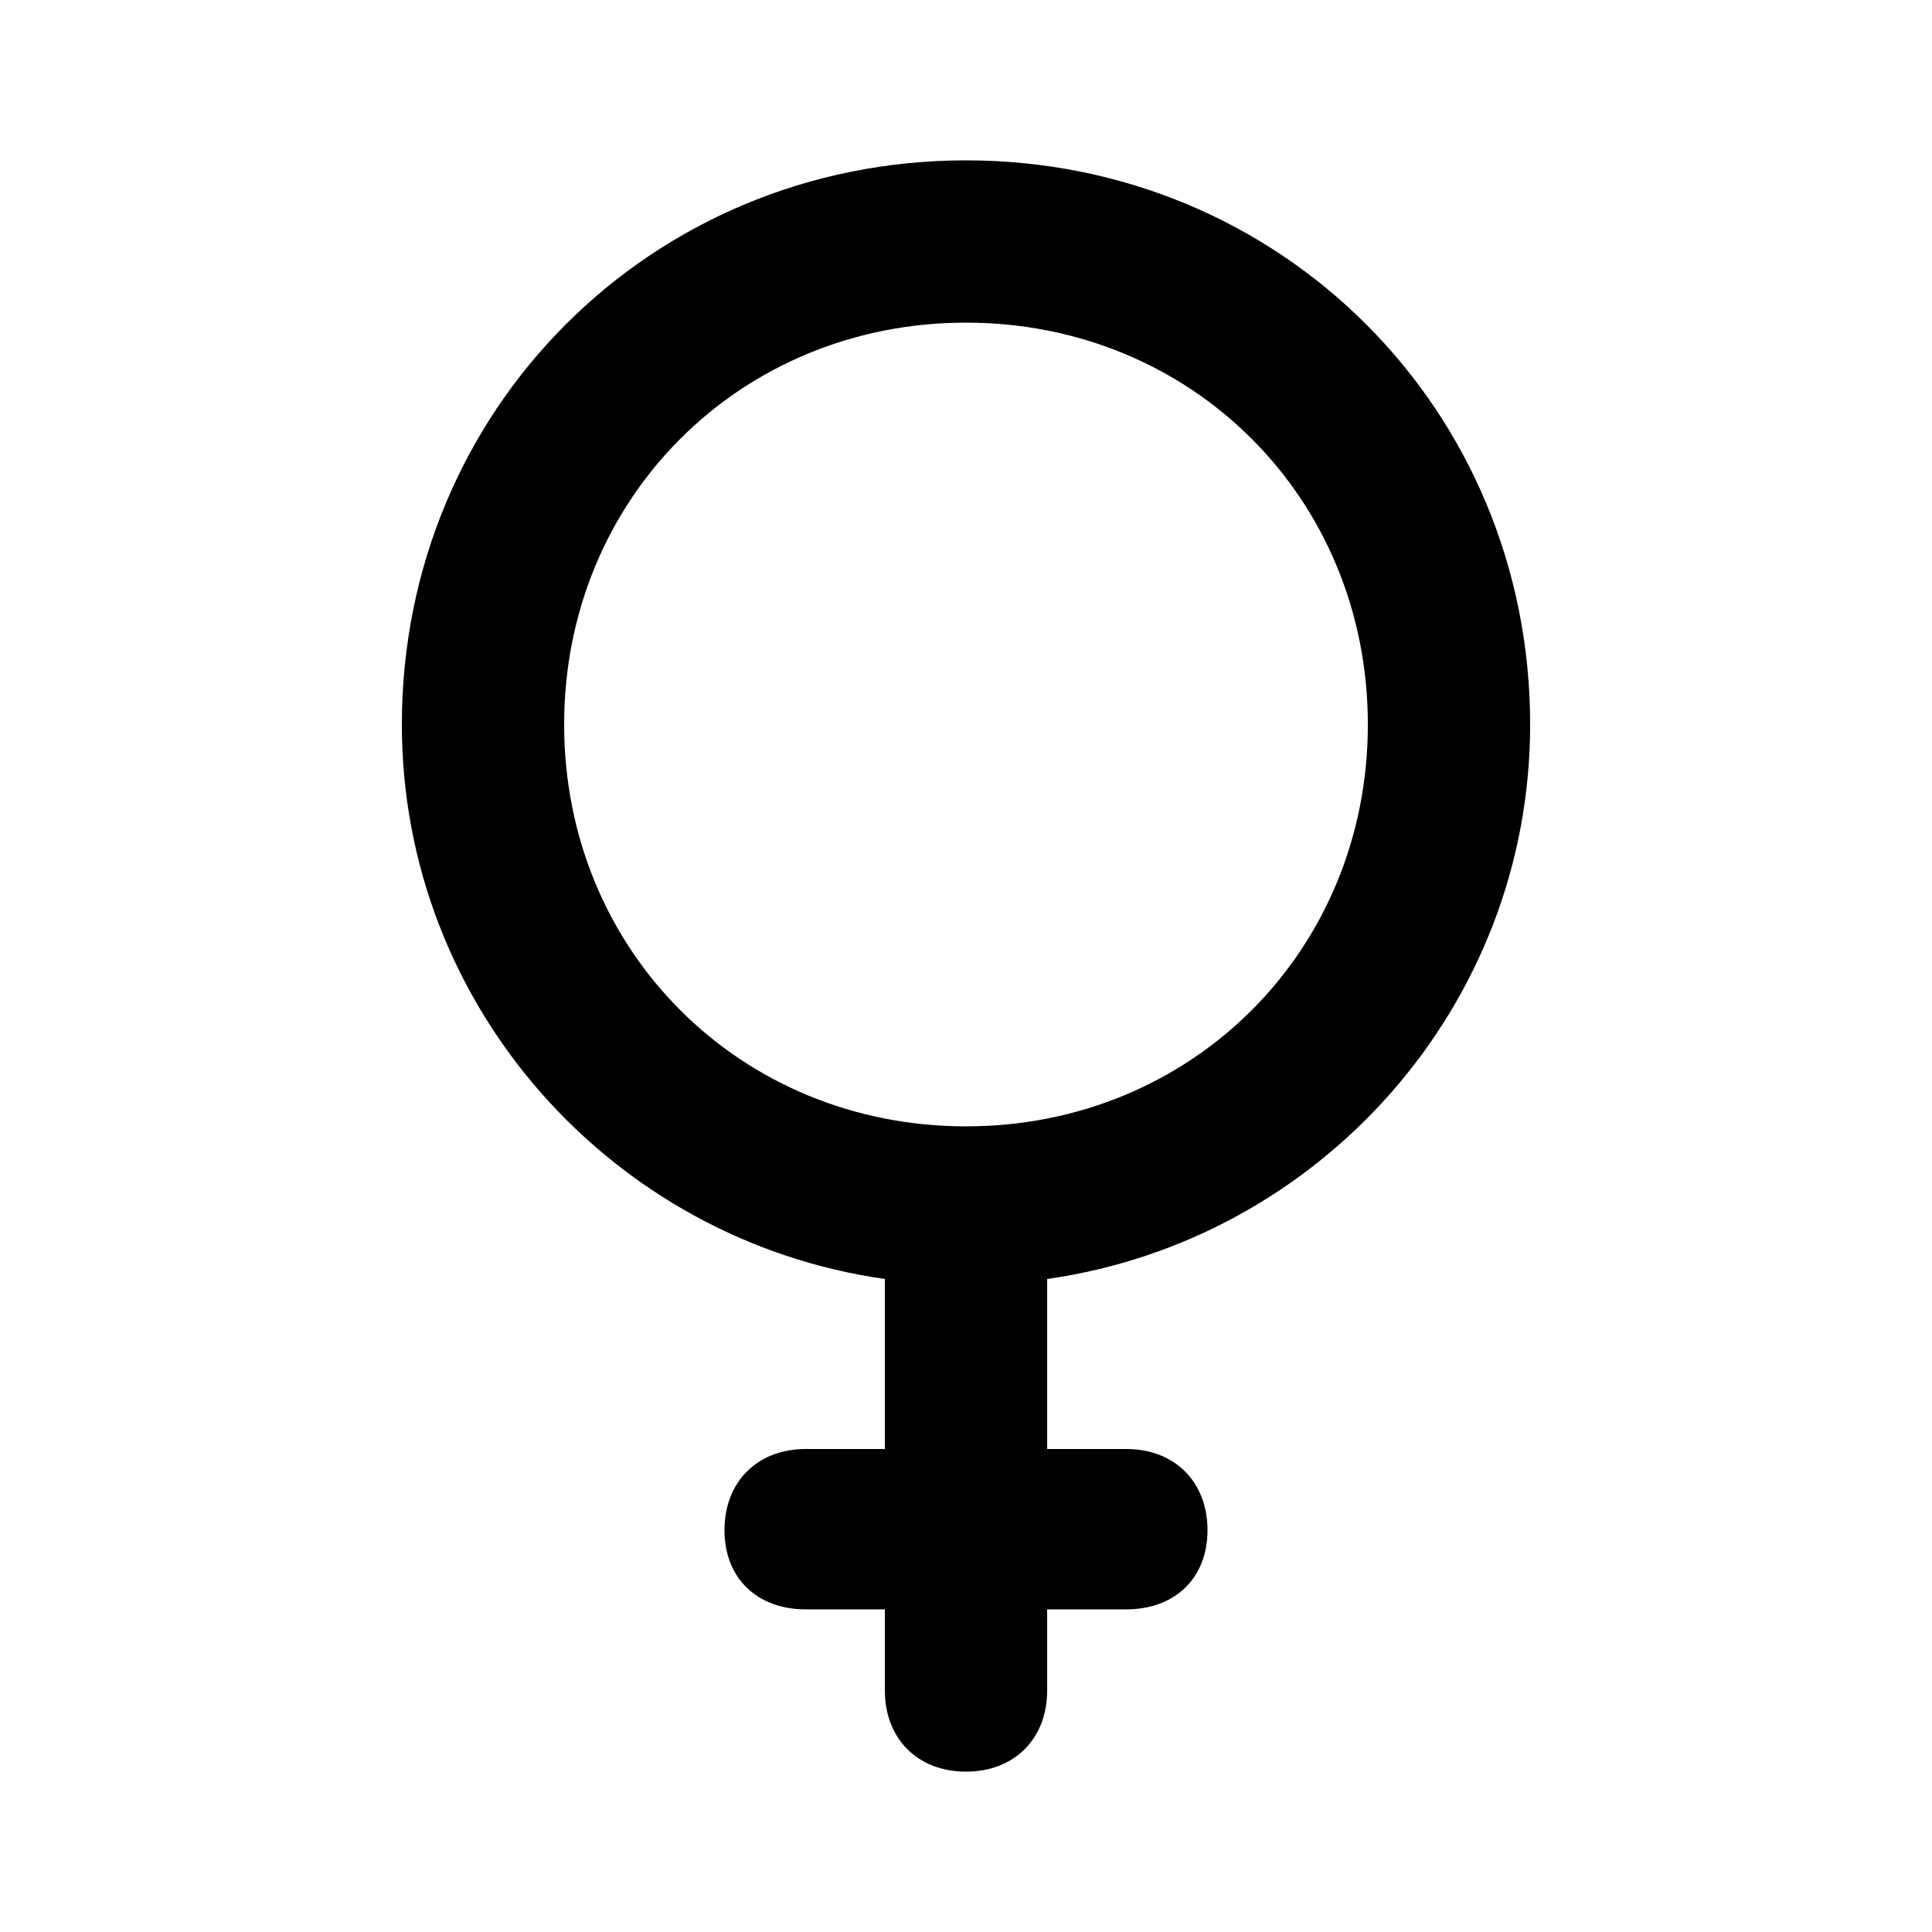 <svg xmlns="http://www.w3.org/2000/svg" width="24" height="24" viewBox="0 0 24 24">
    <path d="M19.008 9c0-3.912-3.096-7.008-7.008-7.008s-7.008 3.096-7.008 7.008c0 3.504 2.616 6.408 6 6.888v2.112h-0.984c-0.6 0-1.008 0.408-1.008 1.008s0.408 0.984 1.008 0.984h0.984v1.008c0 0.6 0.408 1.008 1.008 1.008s1.008-0.408 1.008-1.008v-1.008h0.984c0.6 0 1.008-0.384 1.008-0.984s-0.408-1.008-1.008-1.008h-0.984v-2.112c3.384-0.48 6-3.384 6-6.888zM12 13.992c-2.808 0-4.992-2.184-4.992-4.992s2.184-4.992 4.992-4.992 4.992 2.184 4.992 4.992c0 2.808-2.184 4.992-4.992 4.992z"></path>
</svg>
